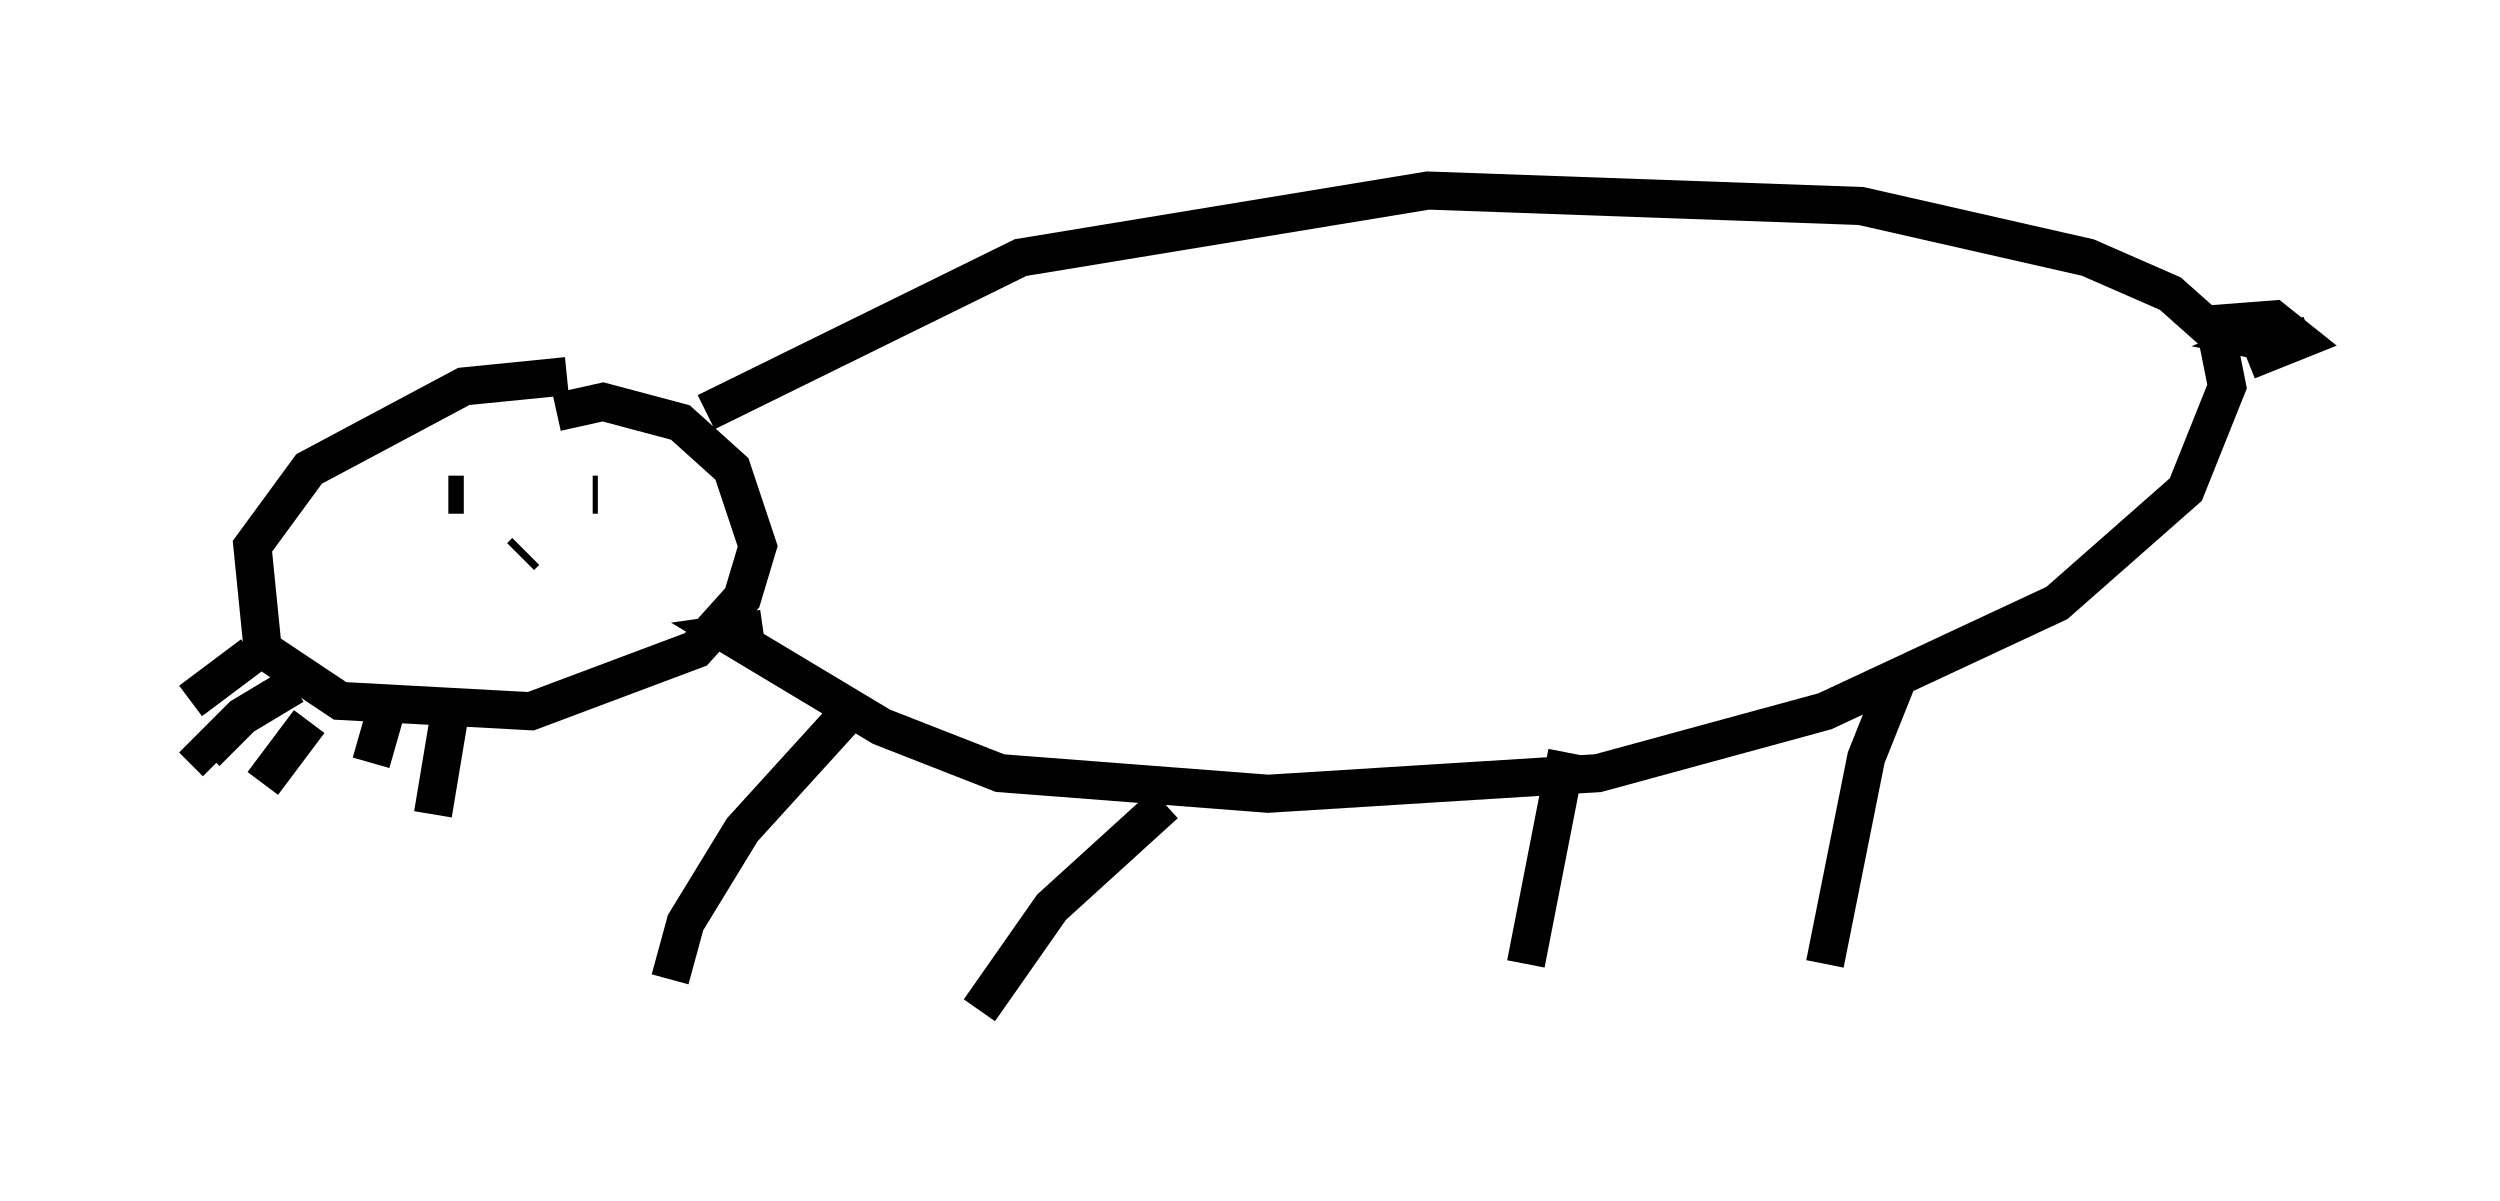 <?xml version="1.0" encoding="utf-8" ?>
<svg baseProfile="full" height="31.515" version="1.1" width="65.615" xmlns="http://www.w3.org/2000/svg" xmlns:ev="http://www.w3.org/2001/xml-events" xmlns:xlink="http://www.w3.org/1999/xlink"><defs /><rect fill="white" height="31.515" width="65.615" x="0" y="0" /><path d="M16.908, 10.683 m-2.03, -0.812 l-2.706, 0.271 -4.059, 2.165 l-1.488, 2.03 0.271, 2.706 l2.03, 1.353 5.007, 0.271 l4.33, -1.624 1.218, -1.353 l0.406, -1.353 -0.677, -2.03 l-1.353, -1.218 -2.03, -0.541 l-1.218, 0.271 m-2.842, 2.165 l0.406, 0.0 m3.518, 0.0 l-0.135, 0.0 m2.977, -2.165 l8.254, -4.059 10.69, -1.759 l11.367, 0.406 5.954, 1.353 l2.165, 0.947 1.218, 1.083 l0.271, 1.353 -1.083, 2.706 l-3.383, 2.977 -6.089, 2.842 l-5.954, 1.624 -8.66, 0.541 l-7.036, -0.541 -3.112, -1.218 l-4.059, -2.436 0.947, -0.135 m38.971, -7.036 l1.353, -0.541 -0.677, -0.541 l-1.759, 0.135 2.03, 0.135 l-0.677, 0.271 0.677, 0.135 l0.677, -0.271 -1.624, 0.541 m-9.202, 8.525 l-0.812, 2.03 -1.083, 5.413 m-6.766, -5.548 l-1.083, 5.548 m-9.472, -4.195 l-2.977, 2.706 -1.894, 2.706 m-3.518, -7.713 l-2.706, 2.977 -1.488, 2.436 l-0.406, 1.488 m-4.871, -10.69 l0.0, 0.0 m0.947, -0.406 l0.135, -0.135 m-7.172, 2.706 l-1.624, 1.218 m2.706, -0.406 l-1.353, 0.812 -0.947, 0.947 l0.271, 0.271 m2.436, -1.083 l-1.218, 1.624 m3.383, -2.436 l-0.541, 1.894 m2.03, -1.083 l-0.406, 2.436 " fill="none" stroke="black" stroke-width="1" /></svg>